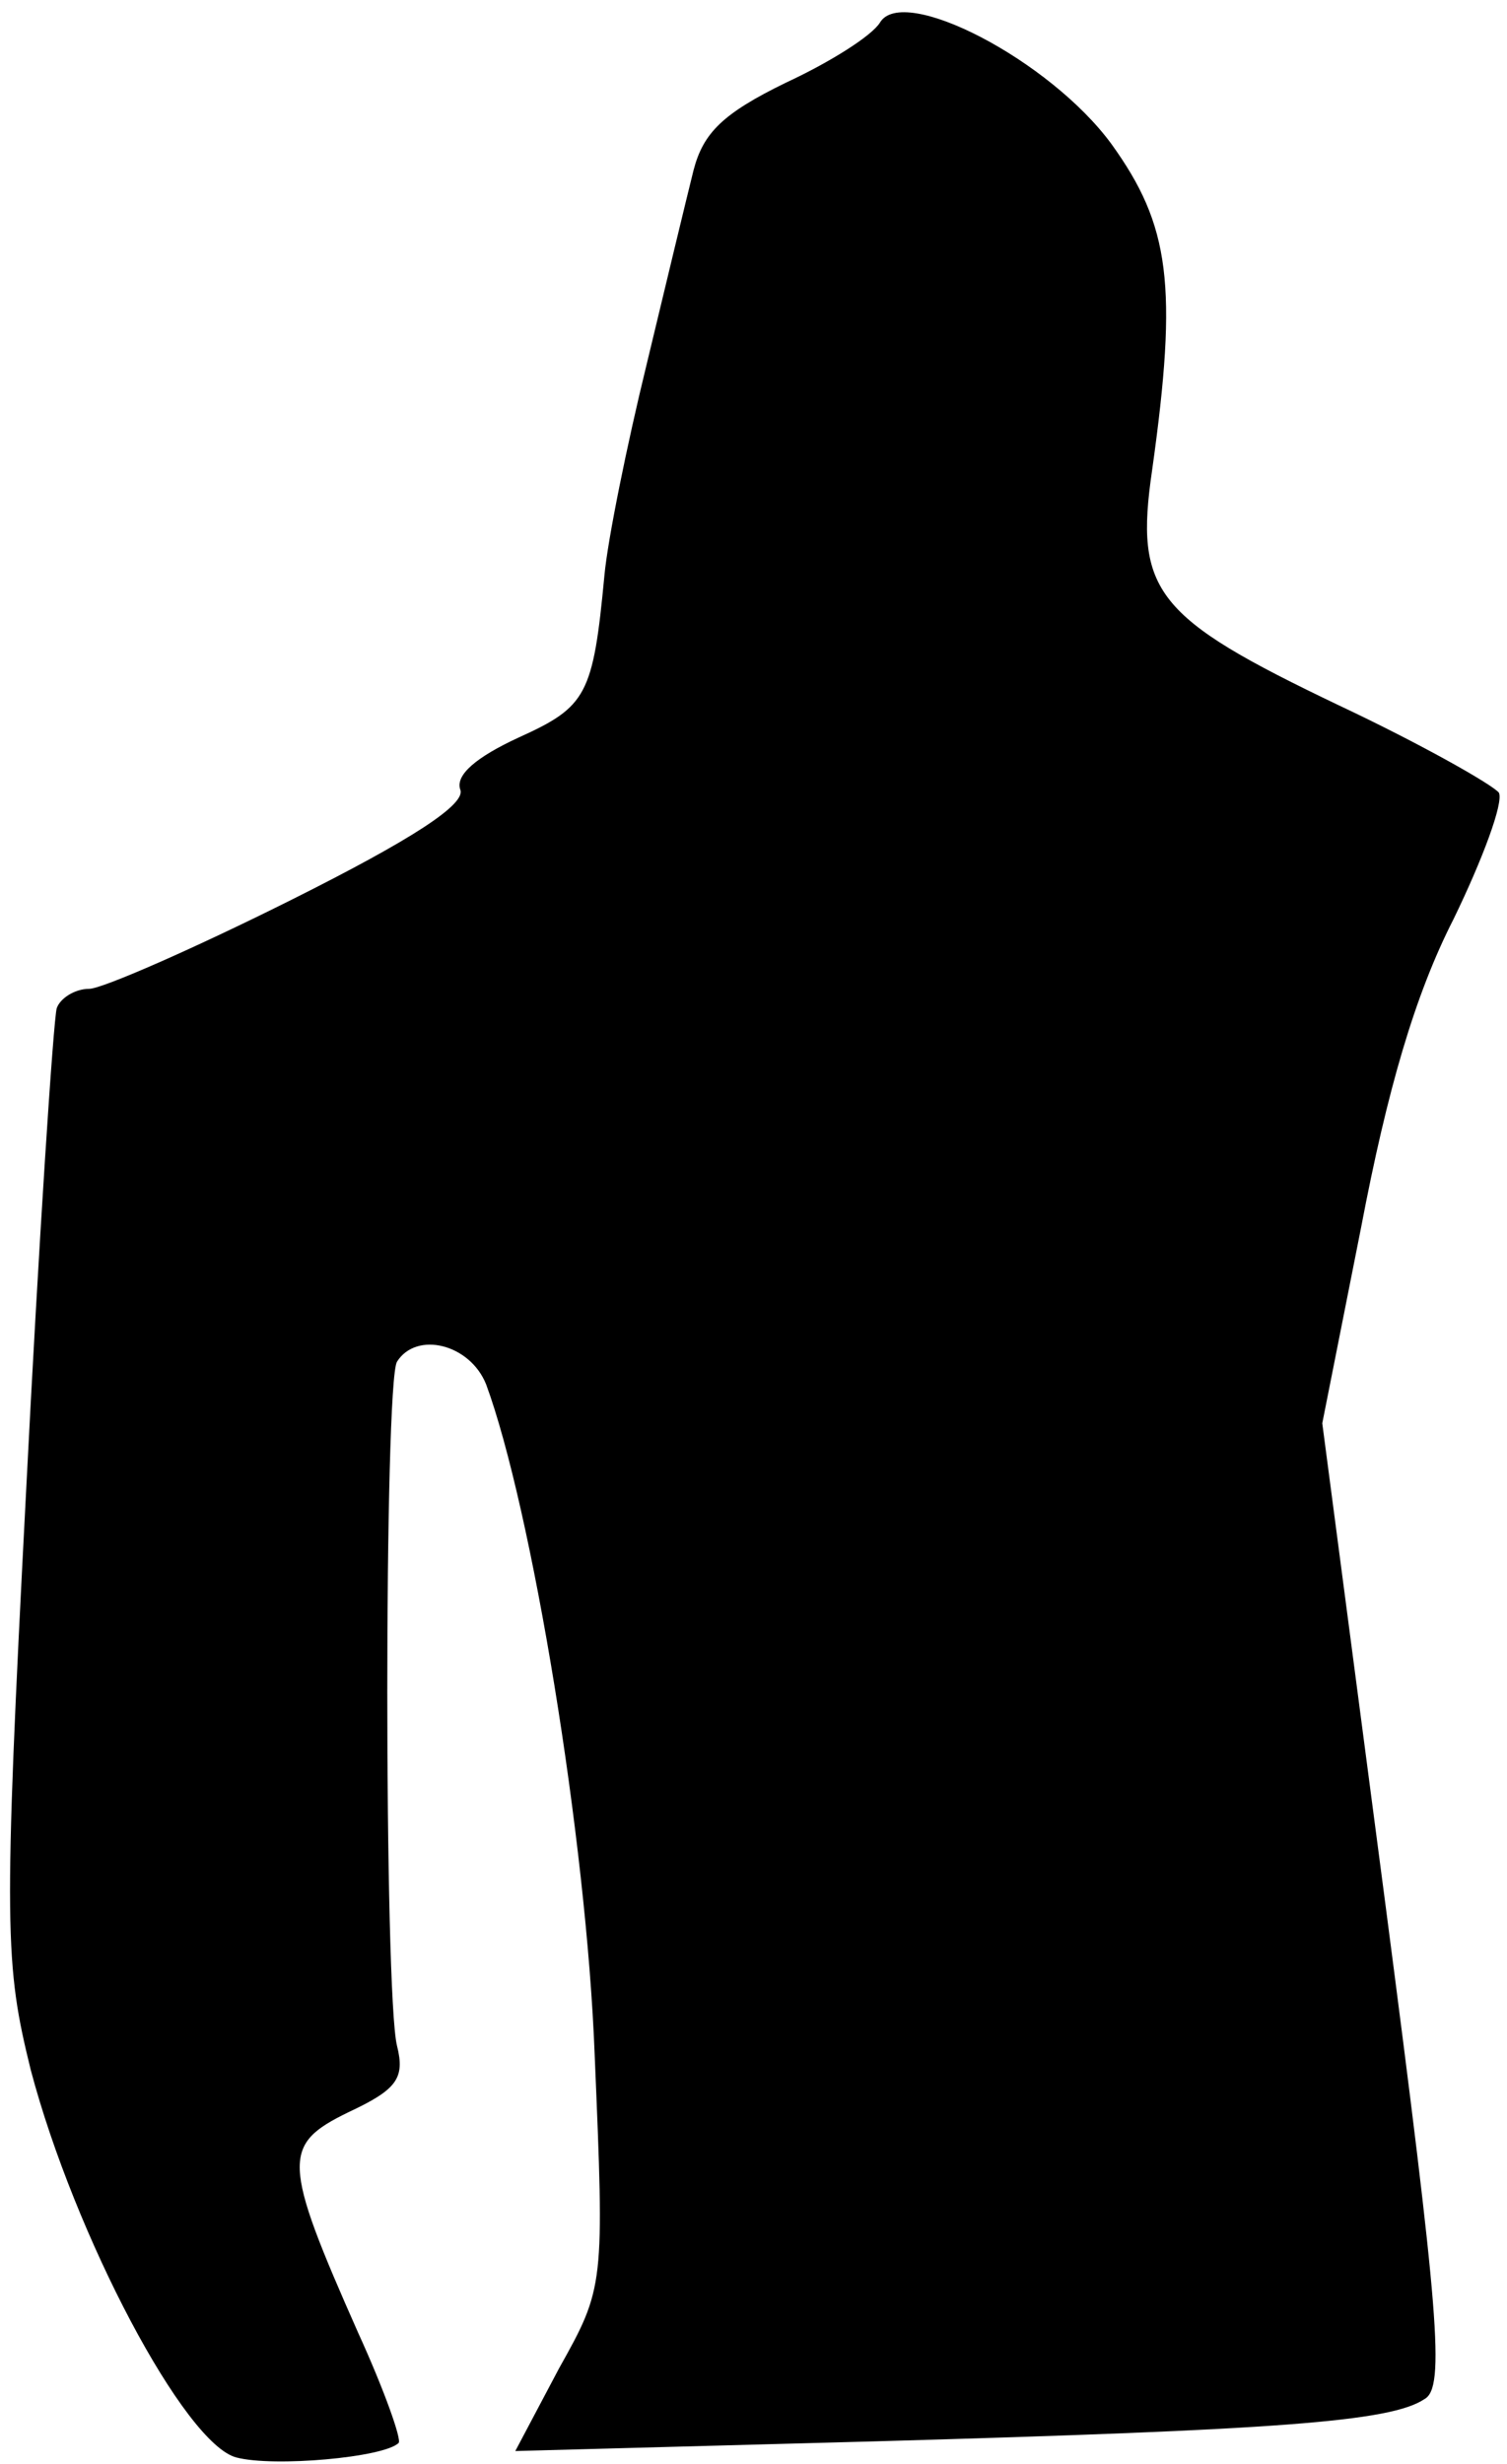 <?xml version="1.0" standalone="no"?>
<!DOCTYPE svg PUBLIC "-//W3C//DTD SVG 20010904//EN"
 "http://www.w3.org/TR/2001/REC-SVG-20010904/DTD/svg10.dtd">
<svg version="1.0" xmlns="http://www.w3.org/2000/svg"
 width="93pt" height="152pt" viewBox="0 0 93 152"
 preserveAspectRatio="xMidYMid meet">
<g transform="translate(0,152) scale(0.1,-0.1)"
fill="#000000" stroke="none">
<path fill="#000000" stroke="none" d="M543 1506 c-5 -8 -30 -24 -58 -37 -39
-19 -51 -31 -57 -54 -4 -16 -17 -70 -29 -120 -12 -49 -24 -108 -26 -130 -7
-74 -11 -81 -53 -100 -26 -12 -39 -23 -36 -32 4 -9 -30 -31 -104 -68 -60 -30
-117 -55 -125 -55 -9 0 -18 -6 -20 -12 -2 -7 -11 -142 -19 -300 -14 -269 -13
-290 3 -355 27 -102 95 -231 127 -239 23 -6 91 0 100 9 2 2 -9 33 -25 68 -47
106 -47 116 -6 136 30 14 35 21 30 41 -8 32 -8 409 0 422 12 19 45 11 55 -14
28 -76 62 -281 67 -414 6 -142 6 -143 -22 -193 l-27 -51 223 6 c247 7 317 12
338 26 13 7 9 52 -24 305 l-39 297 24 121 c16 84 33 143 57 190 18 37 31 72
28 78 -4 5 -48 30 -99 54 -113 54 -126 70 -115 145 16 114 11 151 -25 201 -38
52 -129 99 -143 75z"/>
</g>
</svg>
